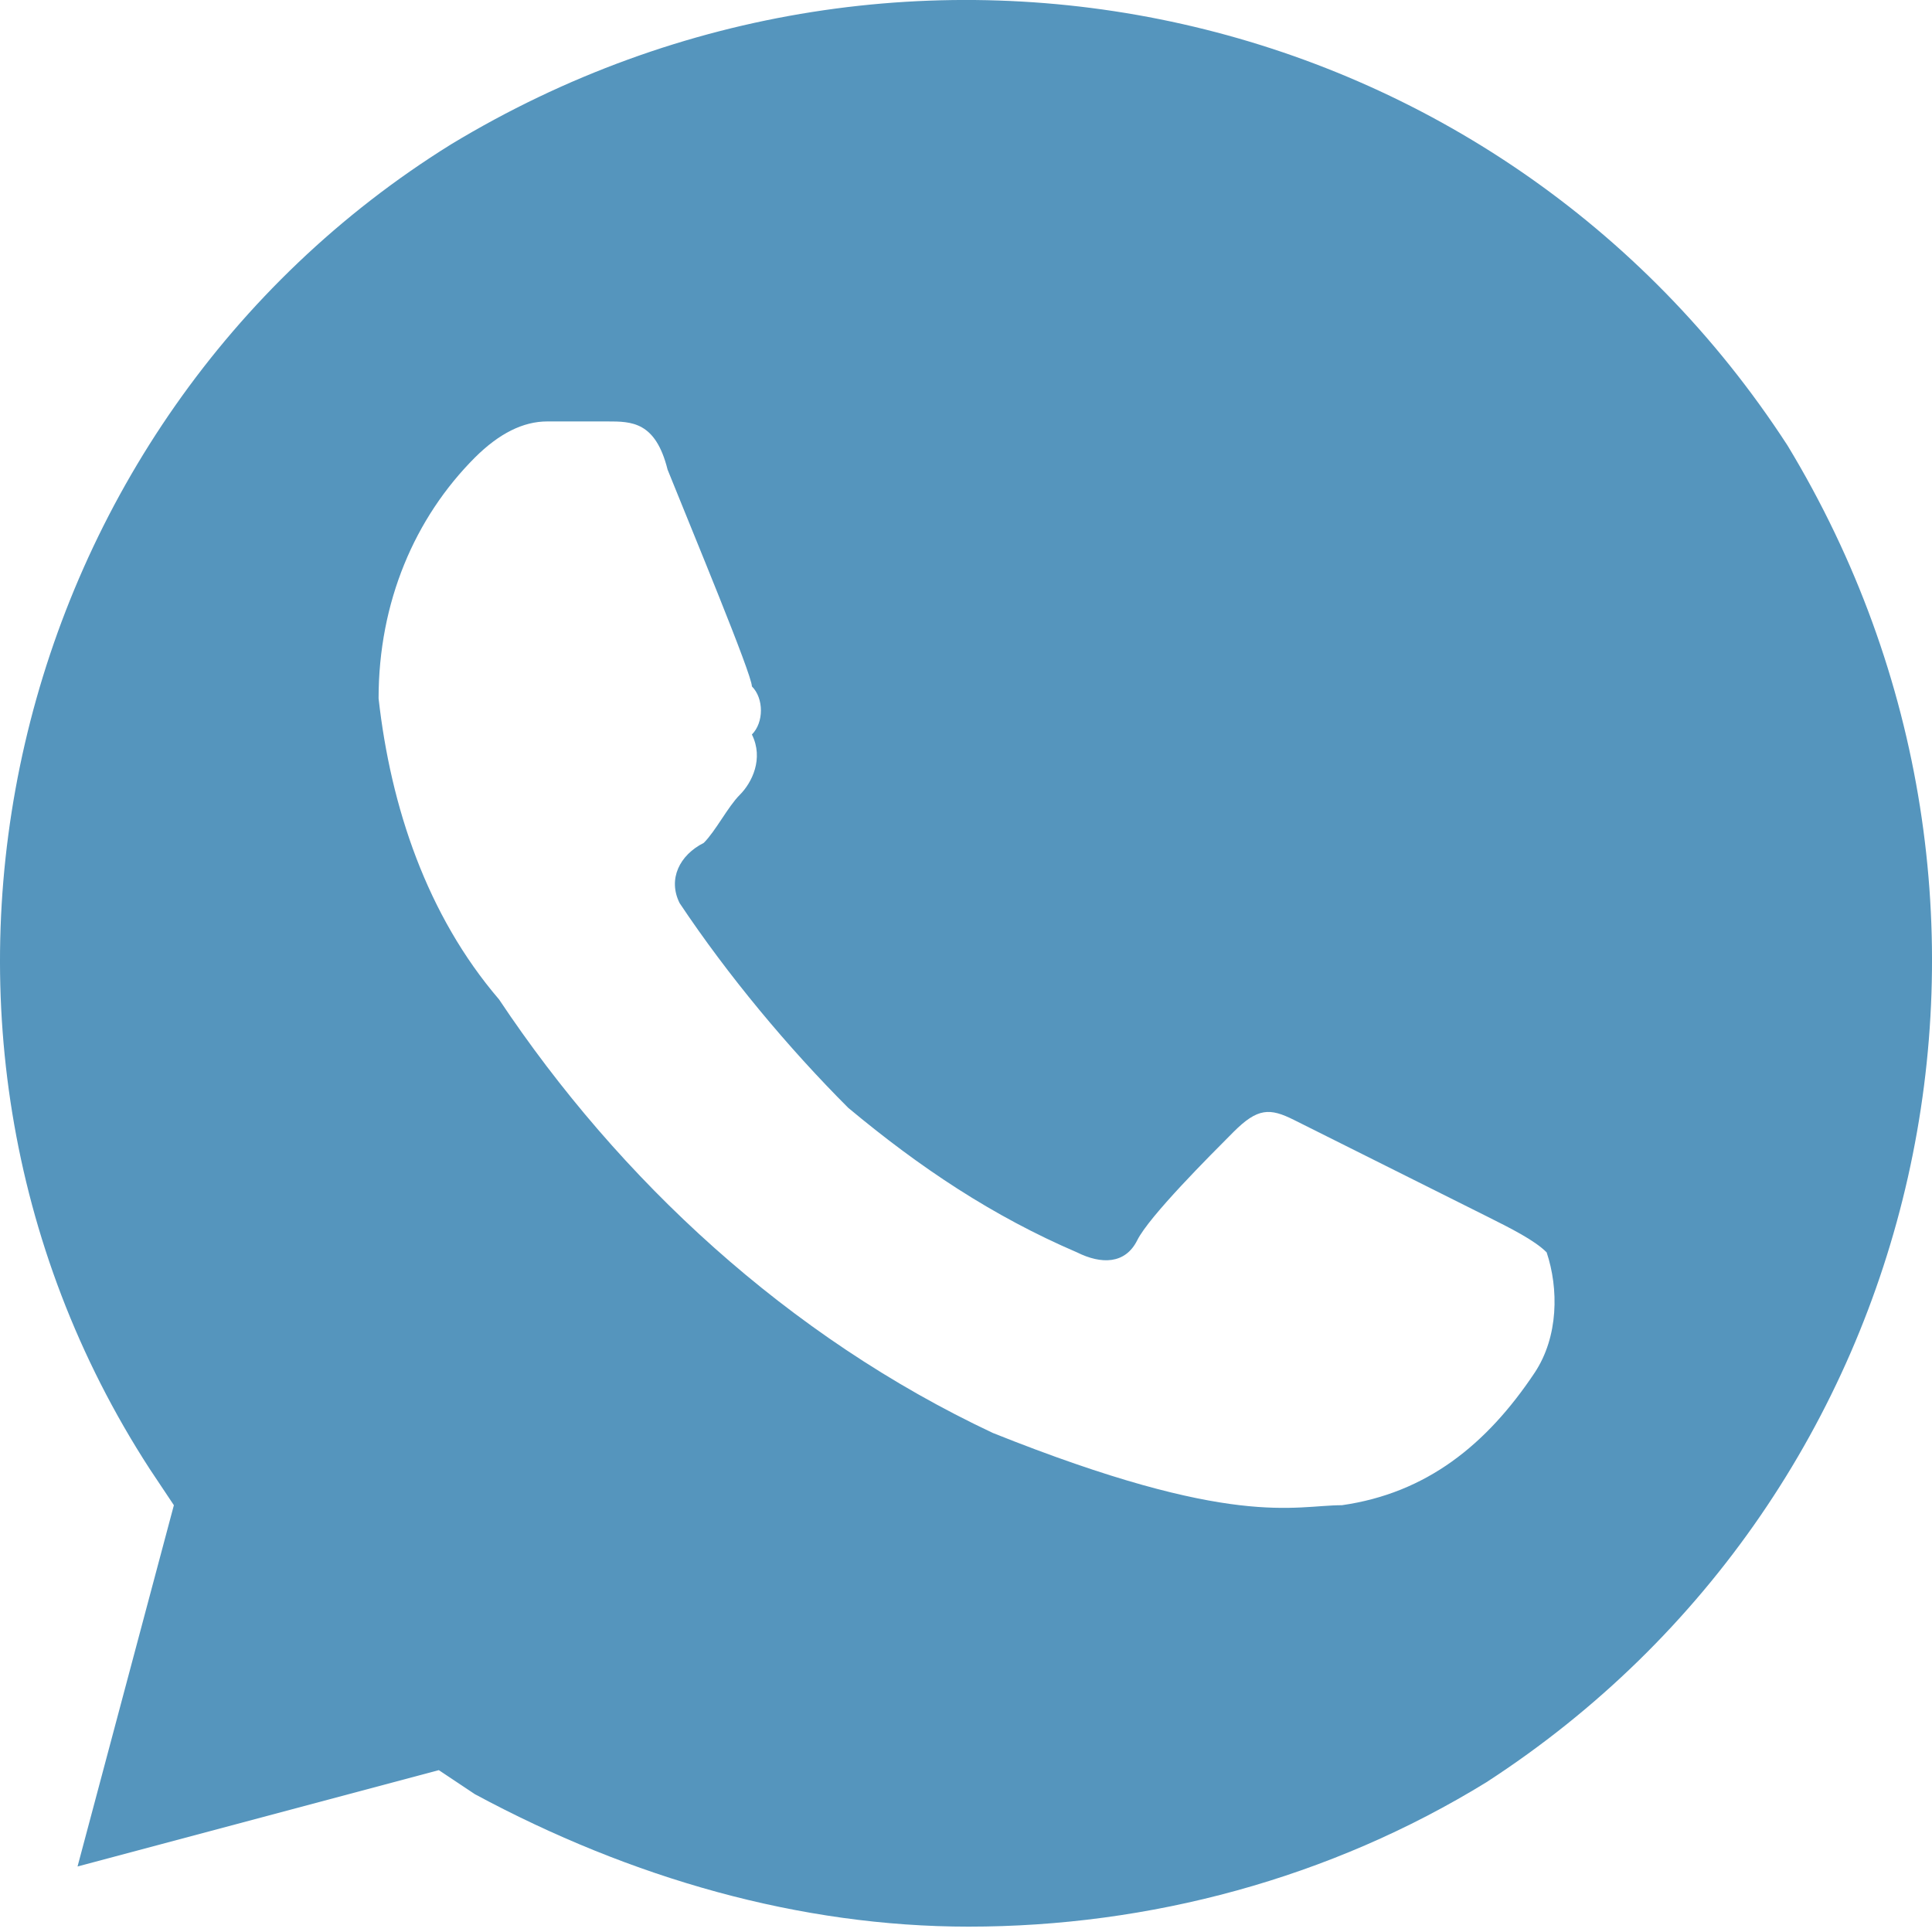 <svg width="22" height="22" viewBox="0 0 22 22" fill="none" xmlns="http://www.w3.org/2000/svg">
<path d="M20.355 5.073C17.064 -0 10.345 -1.509 5.134 1.645C0.061 4.799 -1.585 11.655 1.706 16.729L1.98 17.14L0.883 21.254L4.997 20.157L5.408 20.431C7.191 21.391 9.111 21.939 11.03 21.939C13.087 21.939 15.144 21.391 16.927 20.294C22 17.003 23.509 10.284 20.355 5.073ZM17.475 15.632C16.927 16.454 16.241 17.003 15.281 17.14C14.733 17.14 14.047 17.414 11.305 16.317C8.974 15.22 7.054 13.438 5.683 11.381C4.86 10.421 4.449 9.187 4.311 7.953C4.311 6.856 4.723 5.896 5.408 5.21C5.683 4.936 5.957 4.799 6.231 4.799H6.917C7.191 4.799 7.465 4.799 7.602 5.348C7.877 6.033 8.562 7.679 8.562 7.816C8.699 7.953 8.699 8.227 8.562 8.364C8.699 8.639 8.562 8.913 8.425 9.05C8.288 9.187 8.151 9.461 8.014 9.598C7.739 9.736 7.602 10.01 7.739 10.284C8.288 11.107 8.974 11.93 9.659 12.615C10.482 13.301 11.305 13.849 12.264 14.261C12.539 14.398 12.813 14.398 12.95 14.123C13.087 13.849 13.773 13.164 14.047 12.889C14.321 12.615 14.459 12.615 14.733 12.752L16.927 13.849C17.201 13.986 17.475 14.123 17.612 14.261C17.749 14.672 17.749 15.22 17.475 15.632Z" fill="#5595BD"/>
</svg>
